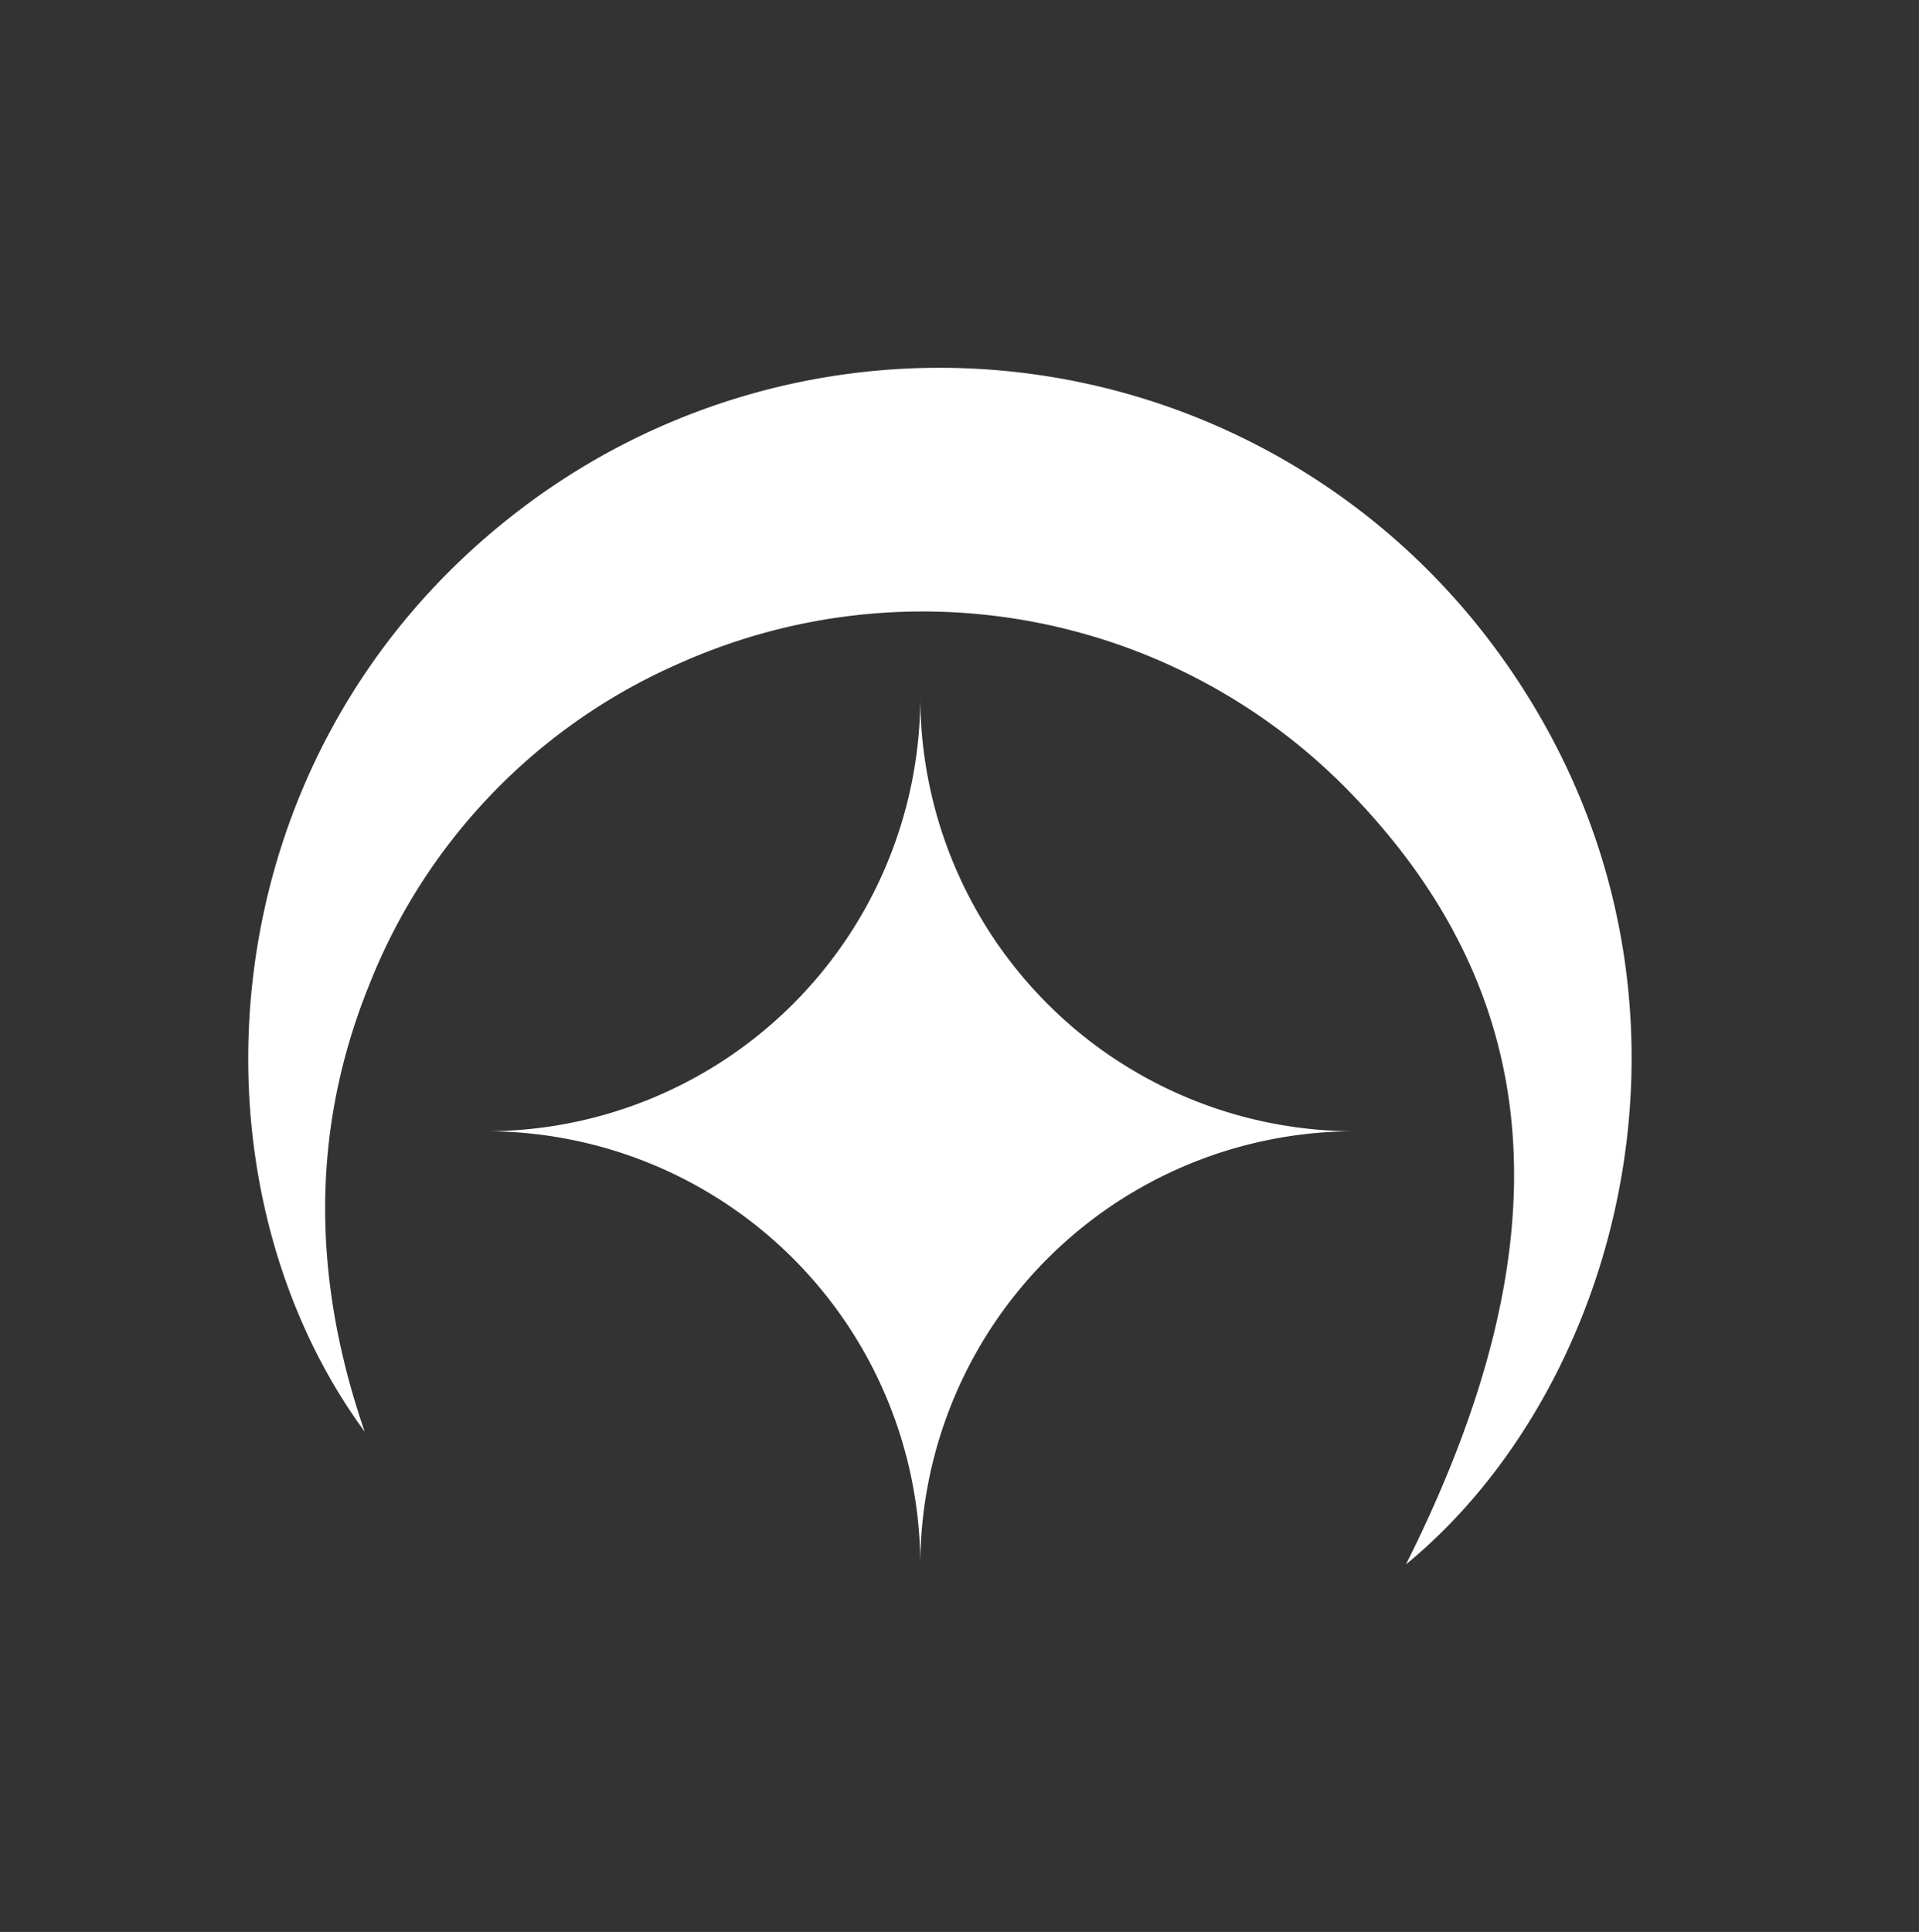 <svg id="Layer_1" data-name="Layer 1" xmlns="http://www.w3.org/2000/svg" viewBox="0 0 196.26 197.59"><rect x="0" y="0" width="196.26" height="197.59" fill="#333333" stroke="none"/><defs><style>.cls-1{fill:#fff;}</style></defs><path class="cls-1" d="M143.79,160c23.25-19.1,33.78-61.66,8.26-94.85A70.66,70.66,0,0,0,52.8,52.42C21,77,18.31,120.52,37.3,146.43c-5.28-15.29-5.65-30.56.42-45.6a59.8,59.8,0,0,1,31.8-33A60.92,60.92,0,0,1,138.3,81.27C158.39,102.16,160.15,127.39,143.79,160Z"/><path class="cls-1" d="M94.12,160a44.44,44.44,0,0,1,44.32-44.3,44.45,44.45,0,0,1-44.32-44.3,44.44,44.44,0,0,1-44.3,44.3A44.42,44.42,0,0,1,94.12,160Z"/></svg>